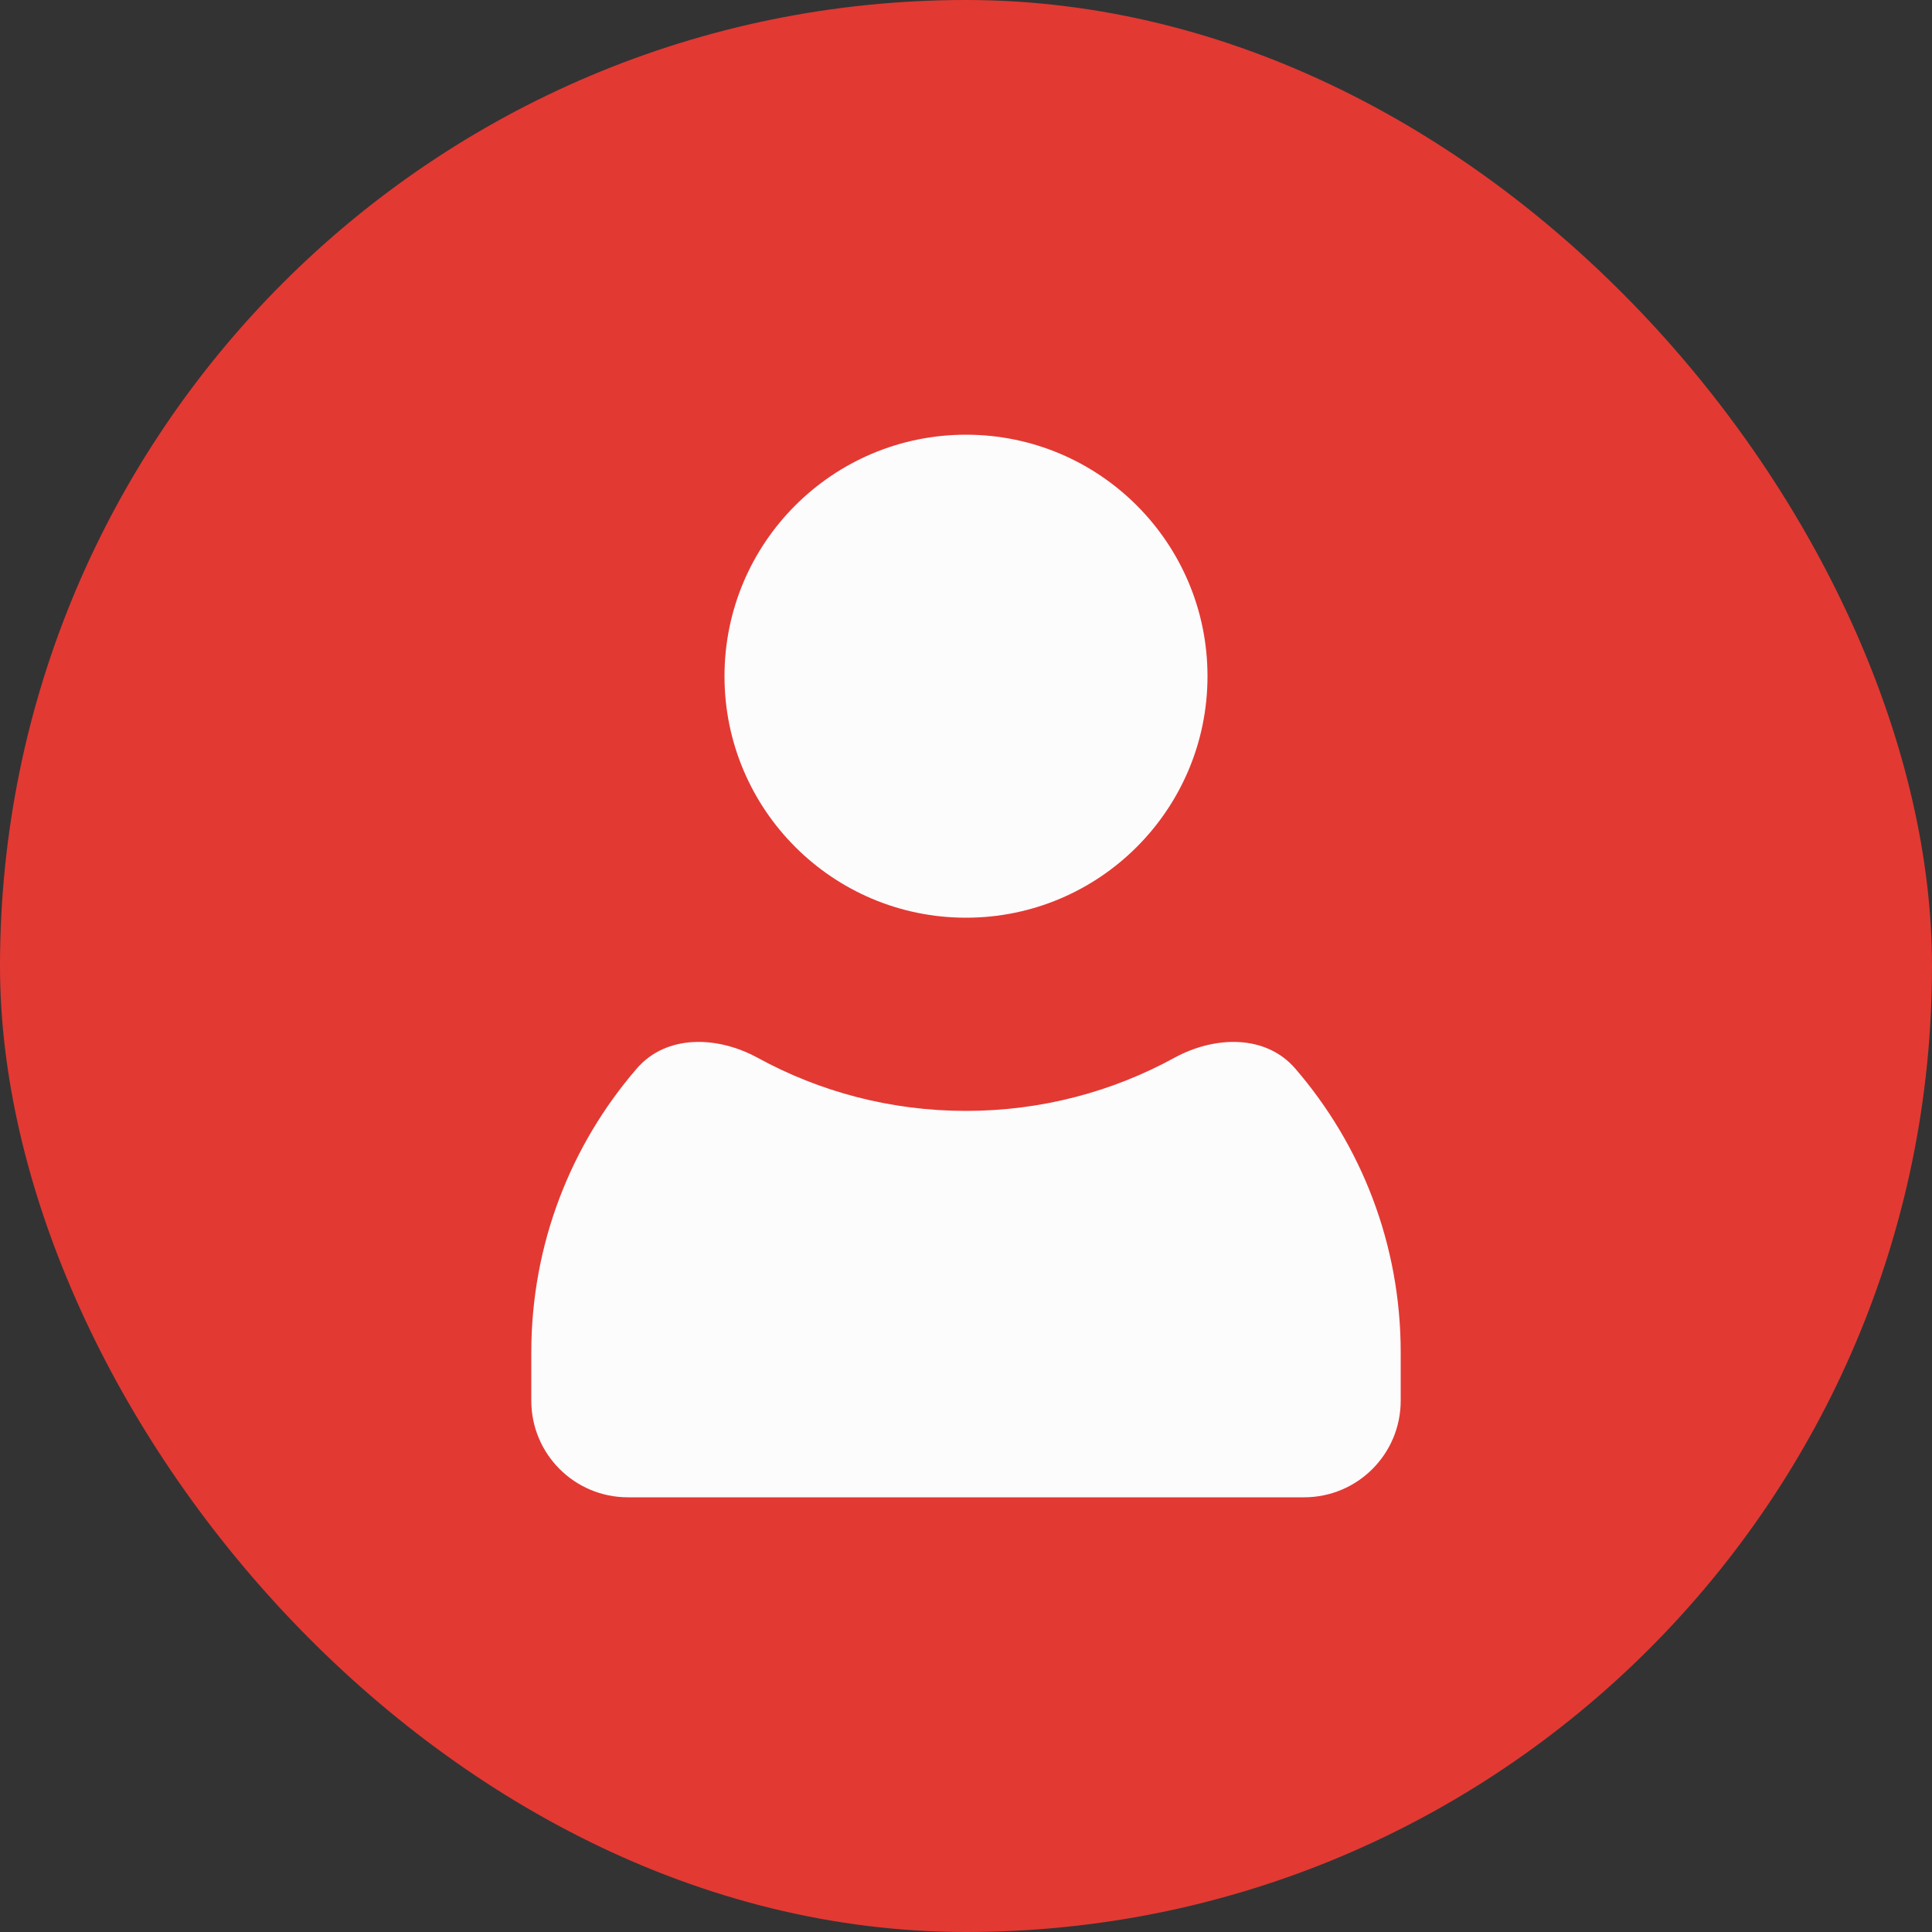 <svg width="40" height="40" viewBox="0 0 40 40" fill="none" xmlns="http://www.w3.org/2000/svg">
    <rect x="0" y="0" width="40" height="40" fill="#333333" stroke="none"/>
    <rect width="40" height="40" rx="20" fill="#E33933"/>
    <path fill-rule="evenodd" clip-rule="evenodd" d="M26.818 22.125C26.202 21.41 25.143 21.447 24.315 21.9C23.034 22.601 21.564 23 20 23C18.436 23 16.966 22.601 15.685 21.9C14.857 21.447 13.798 21.41 13.182 22.125C11.822 23.701 11 25.755 11 28V29C11 30.105 11.895 31 13 31H27C28.105 31 29 30.105 29 29V28C29 25.755 28.178 23.701 26.818 22.125Z" fill="#FCFCFD"/>
    <path d="M25 14C25 16.761 22.761 19 20 19C17.239 19 15 16.761 15 14C15 11.239 17.239 9 20 9C22.761 9 25 11.239 25 14Z" fill="#FCFCFD"/>
</svg>